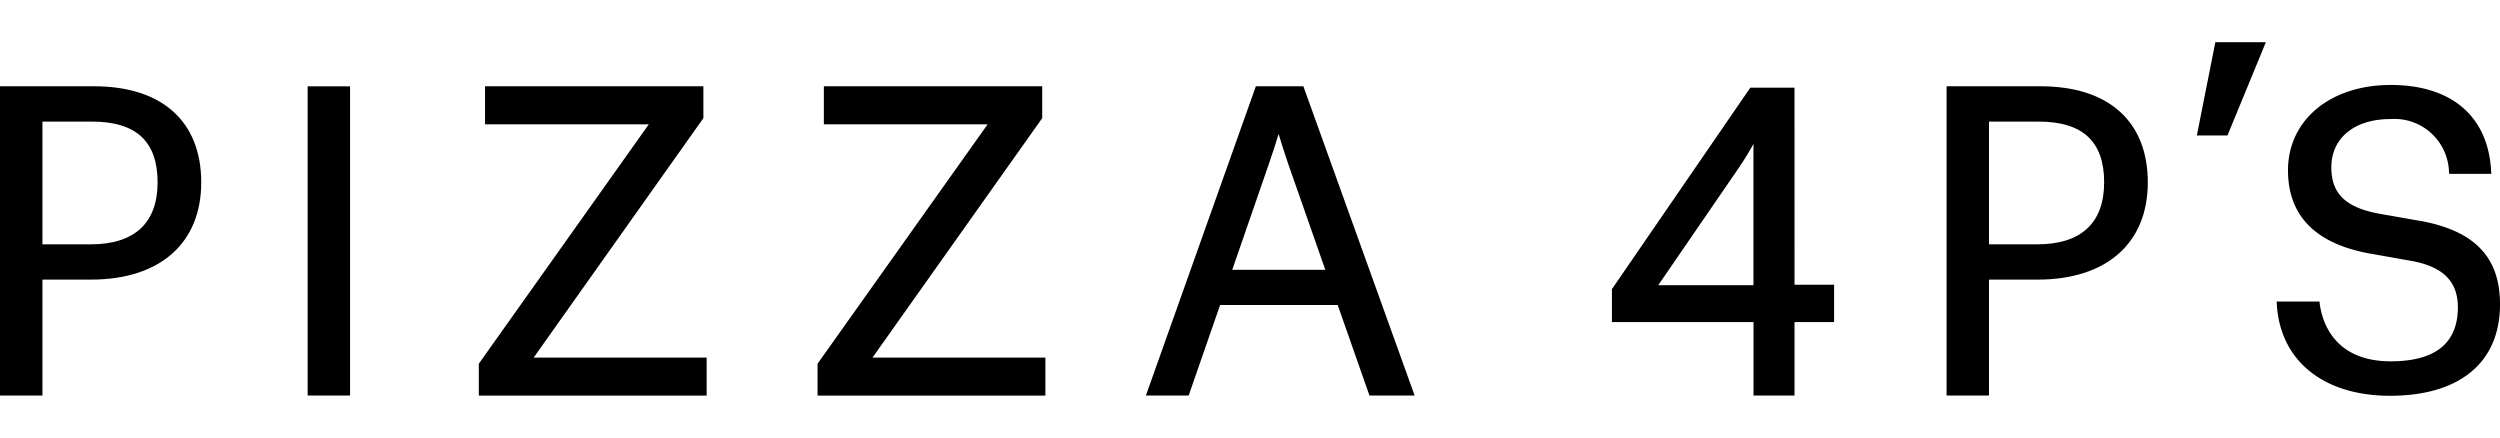 <svg width='122' id="logo_header" viewBox="0 0 151.129 21.376" fill-rule='evenodd' clip-rule='evenodd'  xmlns="http://www.w3.org/2000/svg">
		<title>PIZZA 4P'S</title>
		<defs><clipPath id="a"><path fill="#000" d="M0 0h151.129v21.376H0z" data-name="長方形 45"></path></clipPath></defs><g clip-path="url(#a)" data-name="グループ 159"><path d="M5.495 12.218H2.566V4.799h3c2.665 0 3.961 1.2 3.961 3.674 0 2.45-1.395 3.745-4.033 3.745m.193-9.554H0v18.695h2.566v-7.008h2.929c4.177 0 6.67-2.2 6.67-5.878S9.8 2.664 5.687 2.664" data-name="パス 1"></path><path d="M18.598 2.666h2.565v18.693h-2.565z" data-name="長方形 44"></path><path d="m42.49 4.634.031-.043V2.664h-13.2v2.3h9.9L28.976 19.392l-.031.043v1.929h13.773v-2.3H32.261Z" data-name="パス 2"></path><path d="m62.972 4.634.031-.043V2.664h-13.2v2.3h9.9l-10.25 14.428-.031.043v1.929h13.773v-2.3H52.743Z" data-name="パス 3"></path><path d="M77.297 5.564v-.005c.134.443.355 1.161.594 1.845l2.226 6.354H74.49l2.2-6.354c.235-.675.465-1.4.6-1.84m-1.372-2.9-6.647 18.693h2.587l1.9-5.472h7.107l1.92 5.472h2.731L78.791 2.664Z" data-name="パス 4"></path><path d="m100.245 14.687 4.9-7.14c.39-.579.671-1.06.854-1.4v8.54Zm8.236-11.938h-2.672l-8.366 12.176v1.994h8.559v4.44h2.479v-4.44h2.393v-2.257h-2.392Z" data-name="パス 5"></path><path d="M123.167 12.218h-2.929V4.799h3c2.665 0 3.961 1.2 3.961 3.674 0 2.45-1.395 3.745-4.034 3.745m.195-9.554h-5.687v18.695h2.565v-7.008h2.929c4.177 0 6.671-2.2 6.671-5.878s-2.361-5.809-6.478-5.809" data-name="パス 6"></path><path d="M132.803 5.637h1.851L136.975 0h-3.054Z" data-name="パス 7"></path><path d="m146.302 10.802-2.518-.443c-2-.378-2.851-1.215-2.851-2.8 0-1.77 1.4-2.913 3.567-2.913a3.3 3.3 0 0 1 3.544 3.167l.018.147h2.54l-.009-.176c-.178-3.3-2.39-5.2-6.07-5.2-3.656 0-6.21 2.122-6.21 5.16 0 2.725 1.639 4.414 4.874 5.017l2.5.444c1.975.336 2.895 1.233 2.895 2.822 0 2.166-1.365 3.263-4.057 3.263-3.453 0-4.152-2.428-4.292-3.472l-.019-.144h-2.586l.01.176c.2 3.407 2.823 5.523 6.839 5.523 4.228 0 6.653-2.017 6.653-5.533 0-2.842-1.534-4.444-4.827-5.041" data-name="パス 8"></path></g>
</svg>
